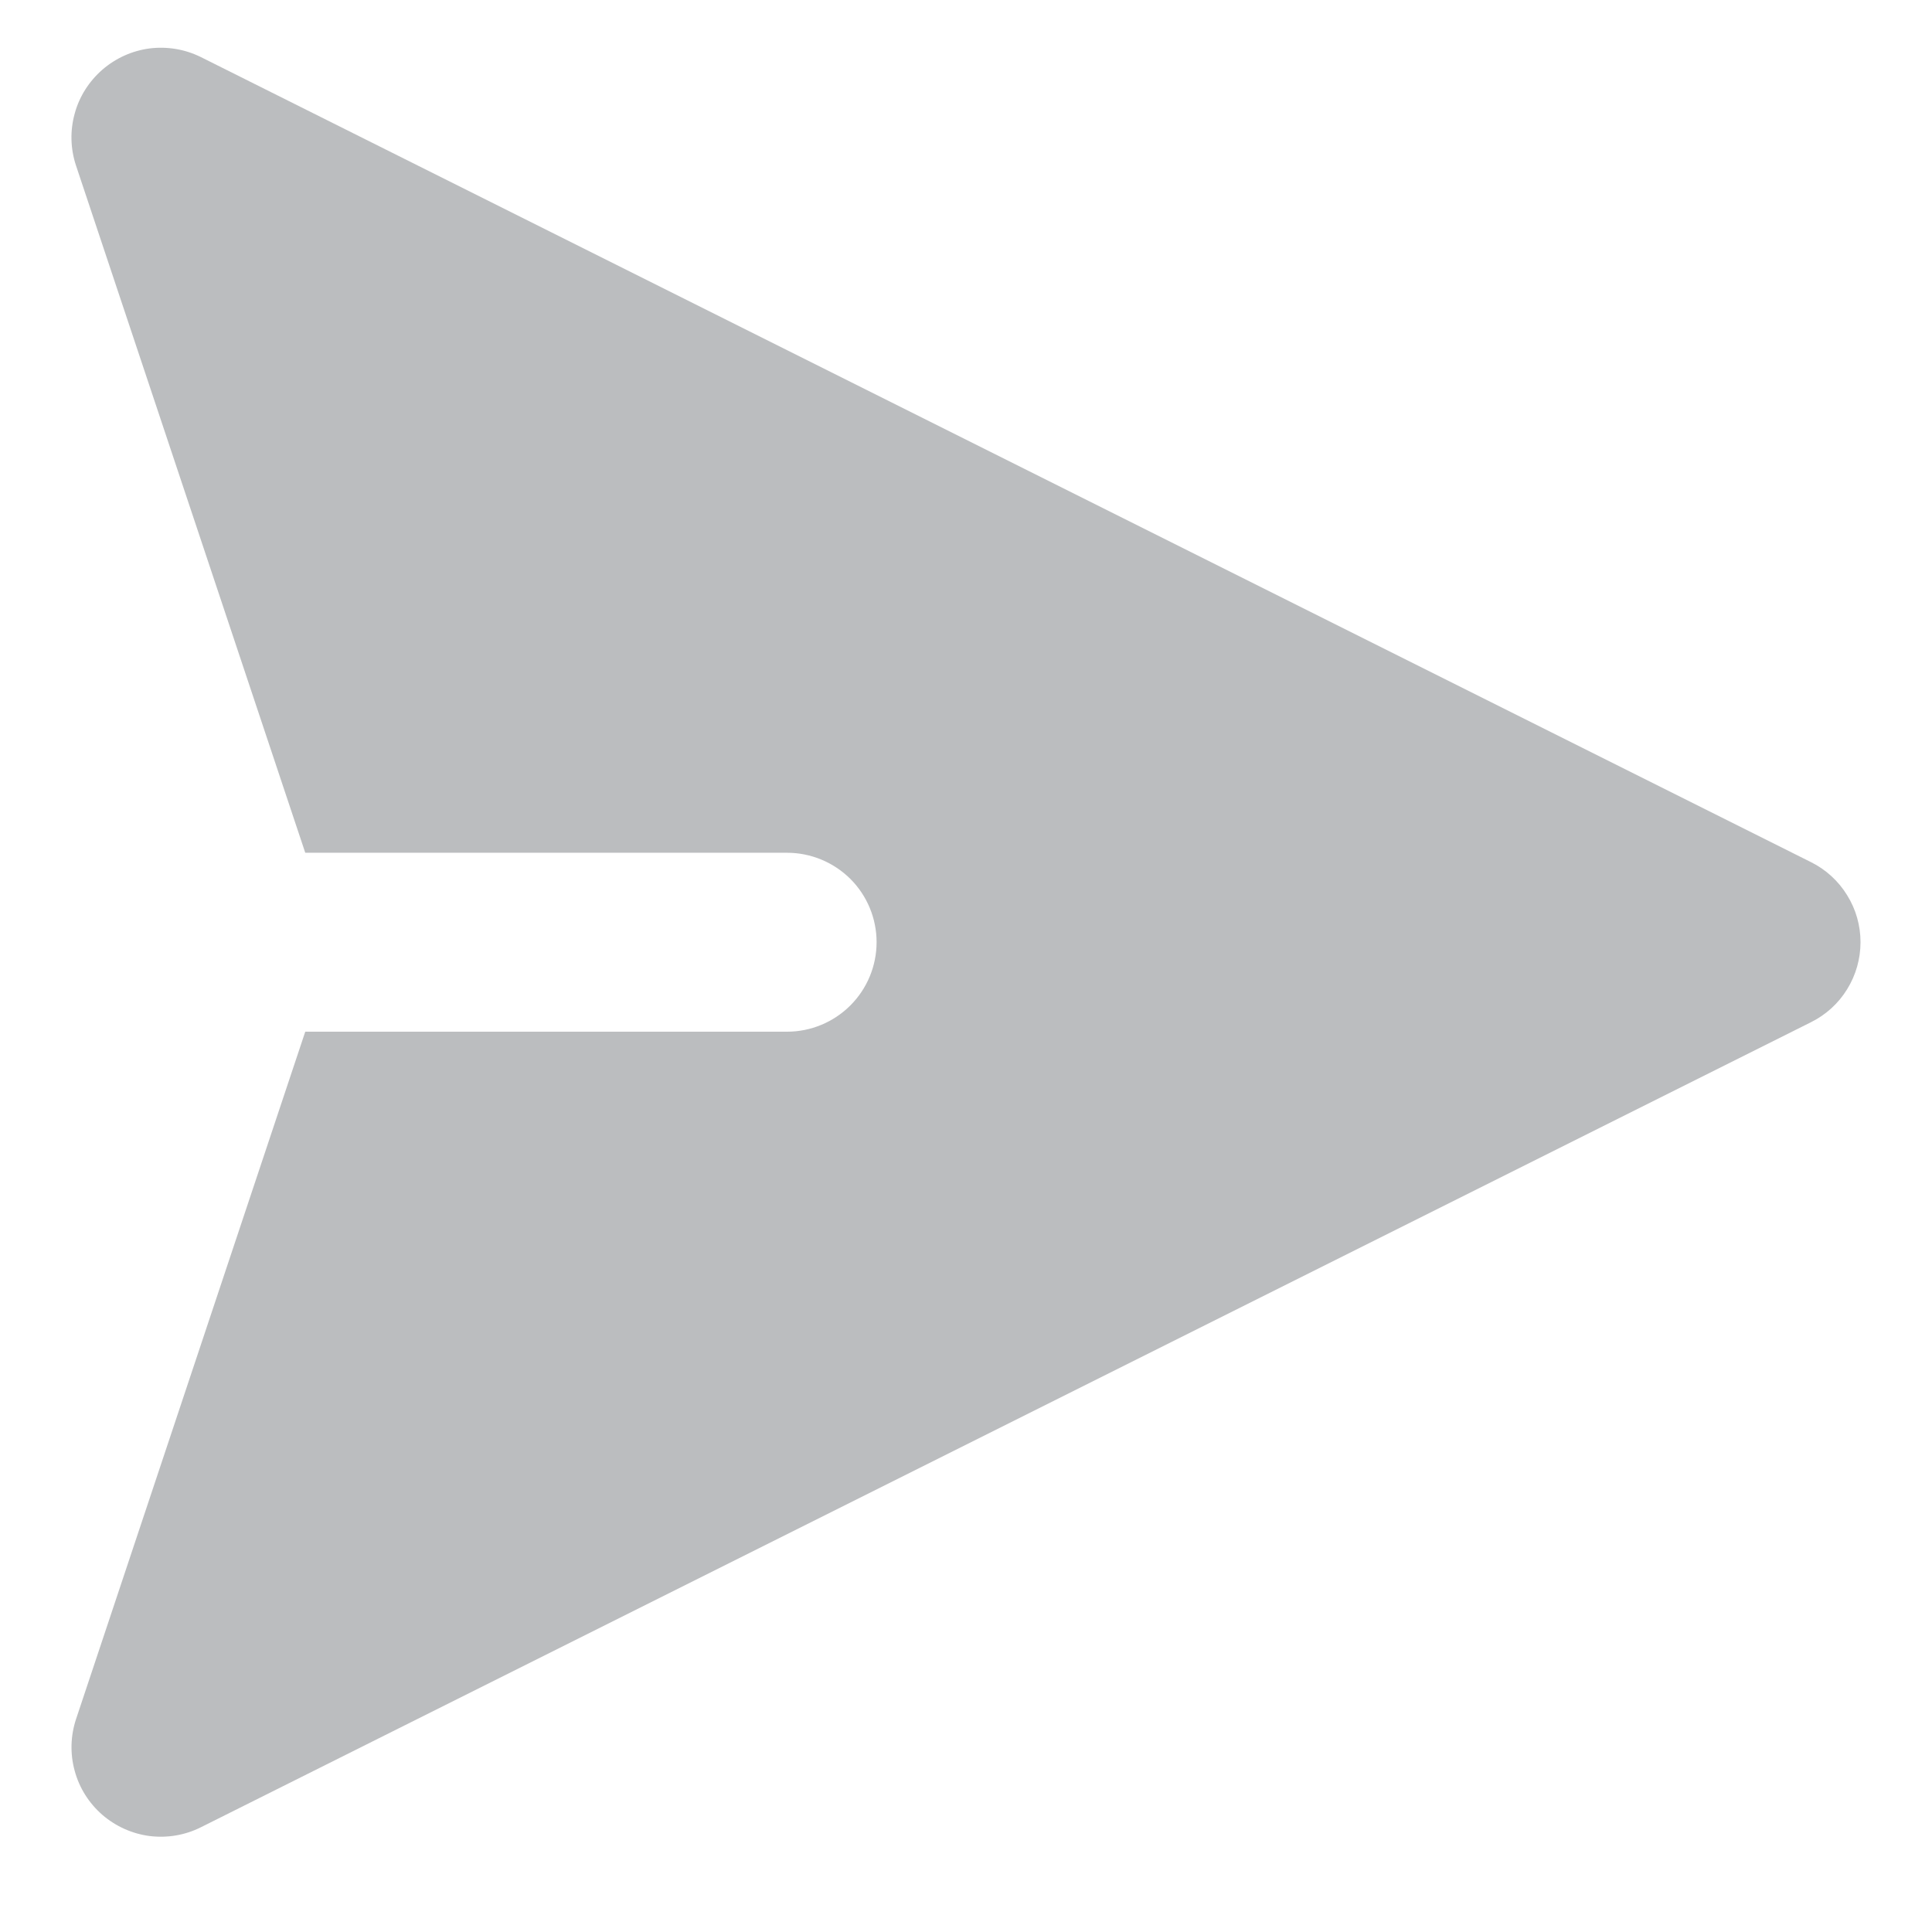<svg width="18" height="18" viewBox="0 0 18 18" fill="none" xmlns="http://www.w3.org/2000/svg">
<path fill-rule="evenodd" clip-rule="evenodd" d="M0.954 0.649C1.079 0.541 1.232 0.472 1.396 0.451C1.559 0.431 1.725 0.459 1.872 0.532L16.872 8.032C17.011 8.101 17.128 8.208 17.209 8.34C17.291 8.471 17.334 8.623 17.334 8.778C17.334 8.933 17.291 9.085 17.209 9.217C17.128 9.349 17.011 9.455 16.872 9.524L1.872 17.024C1.725 17.098 1.559 17.126 1.395 17.106C1.232 17.085 1.078 17.016 0.953 16.908C0.829 16.8 0.739 16.658 0.696 16.499C0.652 16.34 0.657 16.171 0.709 16.015L2.844 9.612H7.333C7.554 9.612 7.766 9.524 7.923 9.367C8.079 9.211 8.167 8.999 8.167 8.778C8.167 8.557 8.079 8.345 7.923 8.189C7.766 8.033 7.554 7.945 7.333 7.945H2.844L0.708 1.542C0.656 1.385 0.652 1.217 0.696 1.058C0.739 0.899 0.83 0.757 0.954 0.649Z" fill="#1C222B" fill-opacity="0.3"/>
</svg>
